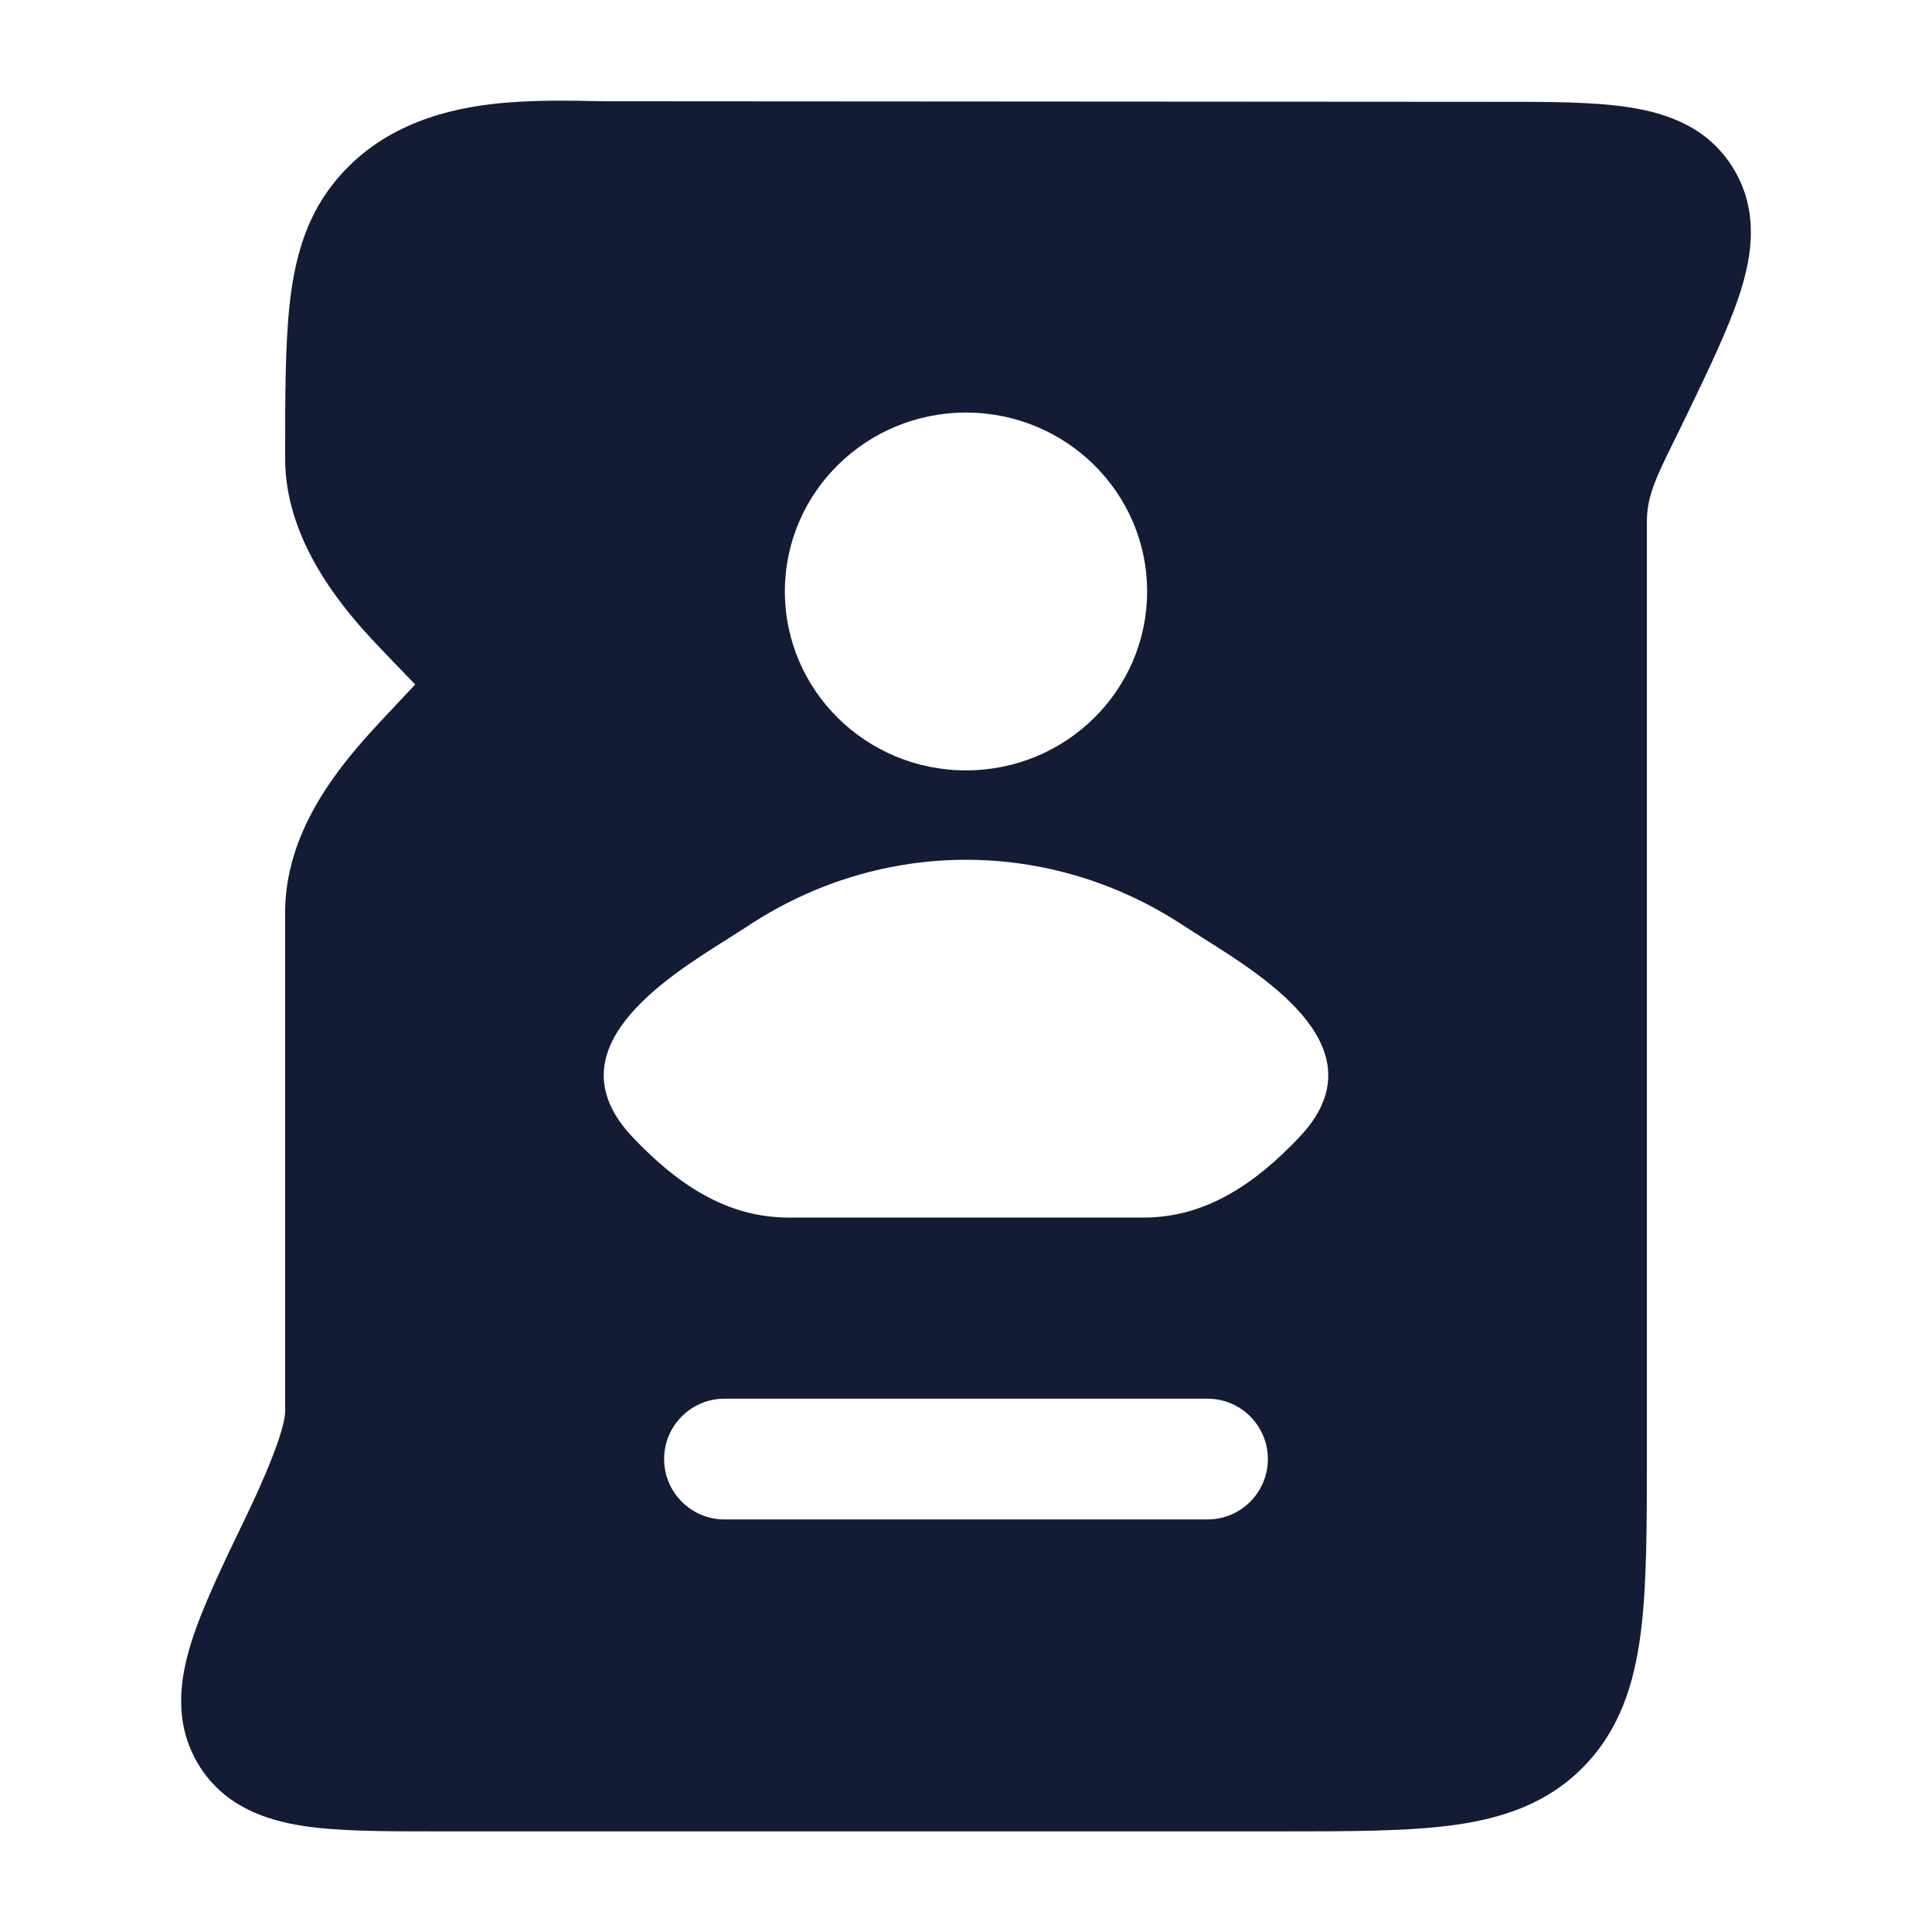<svg width="24" height="24" viewBox="0 0 24 24" fill="none" xmlns="http://www.w3.org/2000/svg">
<path fill-rule="evenodd" clip-rule="evenodd" d="M18.575 1.265H18.575C19.224 1.264 19.796 1.264 20.238 1.333C20.71 1.405 21.229 1.583 21.54 2.105C21.845 2.617 21.767 3.158 21.623 3.615C21.486 4.05 21.232 4.577 20.94 5.183L20.94 5.183L20.788 5.493C20.574 5.929 20.458 6.165 20.458 6.483L20.458 18.053V18.053V18.053V18.053C20.458 18.953 20.458 19.7 20.381 20.292C20.3 20.915 20.123 21.479 19.683 21.935C19.24 22.395 18.685 22.584 18.072 22.67C17.495 22.75 16.77 22.75 15.907 22.75L5.425 22.75H5.425C4.776 22.75 4.204 22.75 3.762 22.682C3.29 22.609 2.771 22.431 2.46 21.91C2.155 21.398 2.233 20.856 2.377 20.4C2.514 19.964 2.768 19.437 3.06 18.832L3.06 18.832C3.06 18.832 3.542 17.849 3.542 17.531L3.542 11.336C3.542 10.363 4.158 9.593 4.591 9.11C4.705 8.983 5.158 8.503 5.158 8.503C5.07 8.413 4.745 8.076 4.614 7.935C4.183 7.47 3.542 6.666 3.542 5.697C3.542 4.923 3.542 4.279 3.6 3.763C3.661 3.223 3.794 2.727 4.127 2.298C4.663 1.609 5.428 1.376 6.091 1.295C6.565 1.237 7.09 1.249 7.508 1.258L18.575 1.265ZM8.25 18.125C8.25 17.711 8.586 17.375 9 17.375H15C15.414 17.375 15.75 17.711 15.75 18.125C15.75 18.539 15.414 18.875 15 18.875H9C8.586 18.875 8.25 18.539 8.25 18.125ZM9.048 11.658C9.137 11.602 9.218 11.55 9.289 11.504C10.948 10.406 13.052 10.406 14.711 11.504C14.782 11.55 14.863 11.602 14.952 11.658C15.758 12.164 17.161 13.046 16.144 14.123C15.592 14.707 14.977 15.125 14.205 15.125L9.795 15.125C9.023 15.125 8.408 14.707 7.856 14.123C6.839 13.046 8.242 12.164 9.048 11.658ZM12 9.57C13.243 9.57 14.25 8.575 14.25 7.347C14.25 6.12 13.243 5.125 12 5.125C10.757 5.125 9.75 6.12 9.75 7.347C9.75 8.575 10.757 9.57 12 9.57Z" fill="#141B34"/>
</svg>
